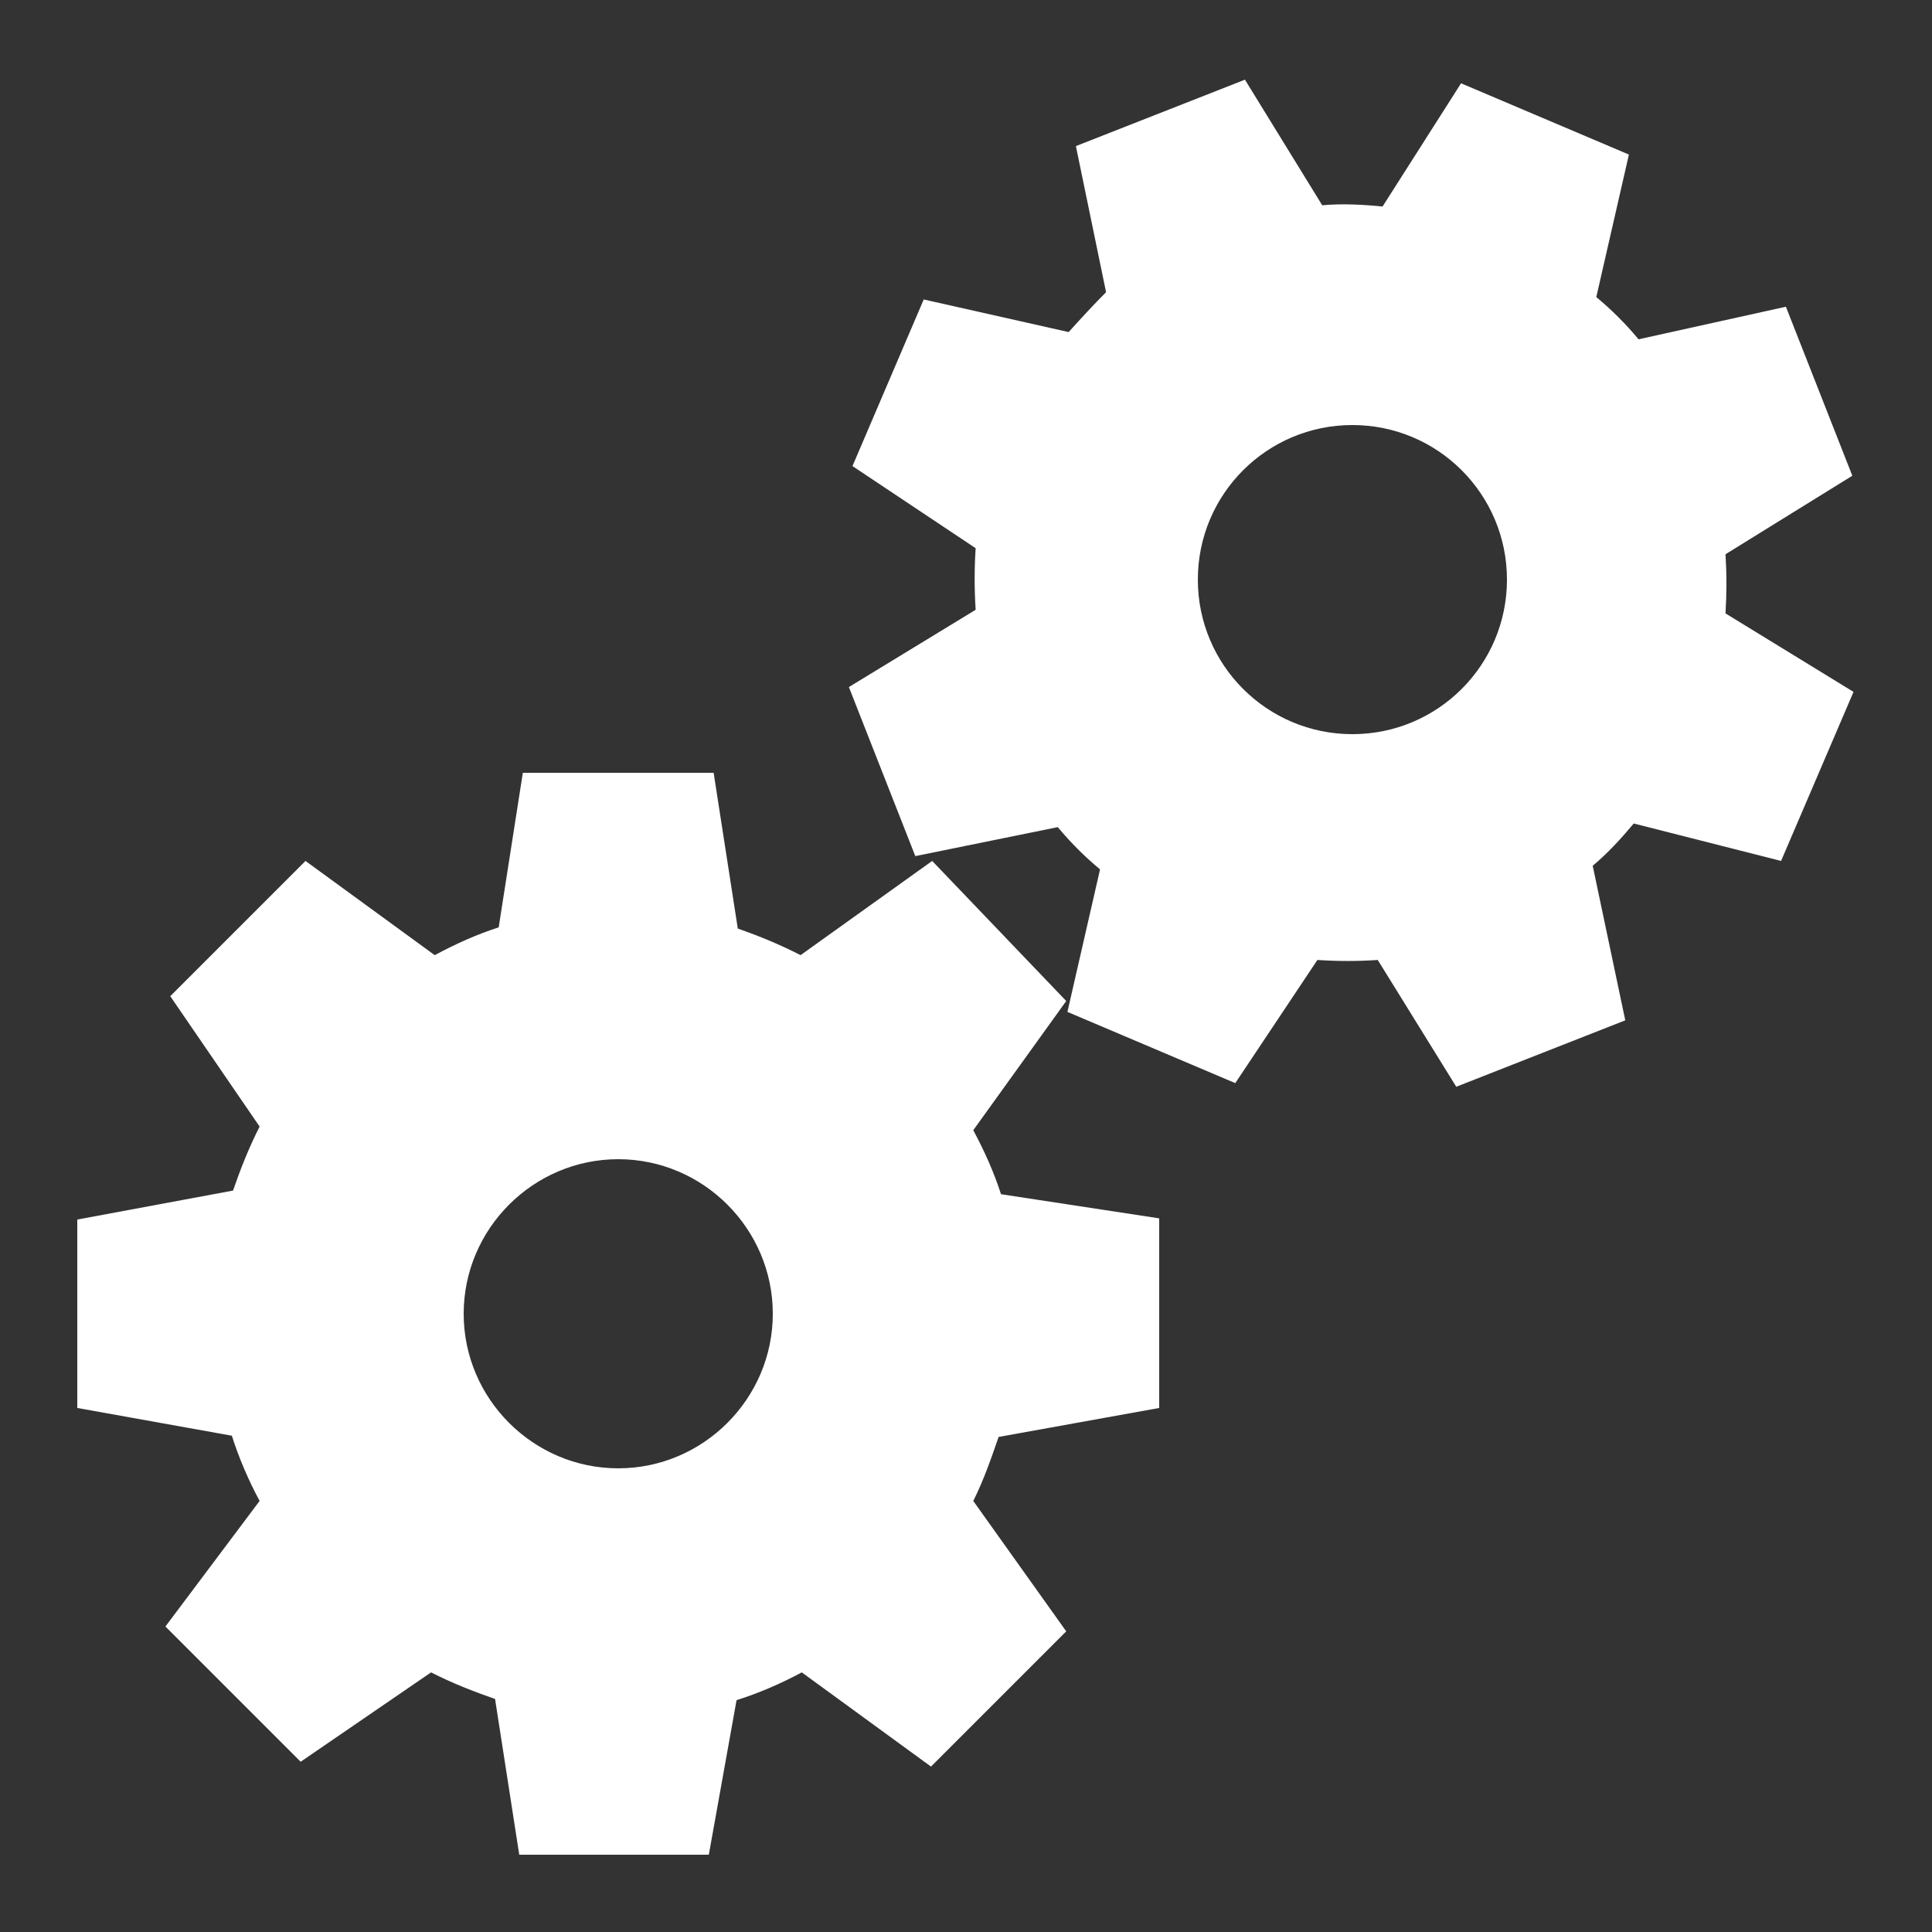 <svg xmlns="http://www.w3.org/2000/svg"  viewBox="0 0 50 50" width="50px" height="50px" fill="white"><rect x="0" y="0" width="50" height="50" fill="#333333" stroke="none"/><path d="M 32.219 2.062 L 27.844 3.781 L 28.625 7.562 C 28.32 7.867 27.996 8.219 27.656 8.594 L 23.906 7.75 L 22.062 12.062 L 25.25 14.188 C 25.215 14.715 25.215 15.254 25.25 15.781 L 21.969 17.781 L 23.688 22.156 L 27.375 21.406 C 27.707 21.805 28.07 22.168 28.469 22.5 L 27.625 26.188 L 31.969 28.031 L 34.094 24.844 C 34.625 24.879 35.125 24.879 35.656 24.844 L 37.688 28.125 L 42.062 26.406 L 41.219 22.406 C 41.613 22.078 41.953 21.703 42.281 21.312 L 46.094 22.281 L 47.969 17.906 L 44.656 15.875 C 44.688 15.355 44.688 14.863 44.656 14.344 L 47.938 12.312 L 46.219 7.938 L 42.406 8.781 C 42.078 8.387 41.707 8.016 41.312 7.688 L 42.156 4 L 37.812 2.156 L 35.781 5.344 C 35.258 5.293 34.73 5.266 34.219 5.312 Z M 35 11 C 37.211 11 39 12.789 39 15 C 39 17.211 37.211 19 35 19 C 32.789 19 31 17.211 31 15 C 31 12.789 32.789 11 35 11 Z M 13.531 20 L 12.906 24 C 12.355 24.176 11.797 24.426 11.25 24.719 L 7.906 22.281 L 4.406 25.781 L 6.719 29.156 C 6.441 29.703 6.223 30.254 6.031 30.812 L 2 31.562 L 2 36.438 L 6 37.156 C 6.176 37.711 6.422 38.293 6.719 38.844 L 4.281 42.094 L 7.781 45.594 L 11.156 43.281 C 11.699 43.559 12.258 43.777 12.812 43.969 L 13.438 48 L 18.344 48 L 19.062 44 C 19.621 43.824 20.199 43.578 20.75 43.281 L 24.094 45.719 L 27.594 42.219 L 25.188 38.844 C 25.461 38.301 25.652 37.742 25.844 37.188 L 30 36.438 L 30 31.531 L 25.906 30.906 C 25.73 30.355 25.48 29.793 25.188 29.25 L 27.594 25.906 L 24.125 22.281 L 20.719 24.719 C 20.184 24.445 19.645 24.223 19.094 24.031 L 18.469 20 Z M 16 30 C 18.199 30 20 31.801 20 34 C 20 36.199 18.199 38 16 38 C 13.801 38 12 36.199 12 34 C 12 31.801 13.801 30 16 30 Z"/></svg>